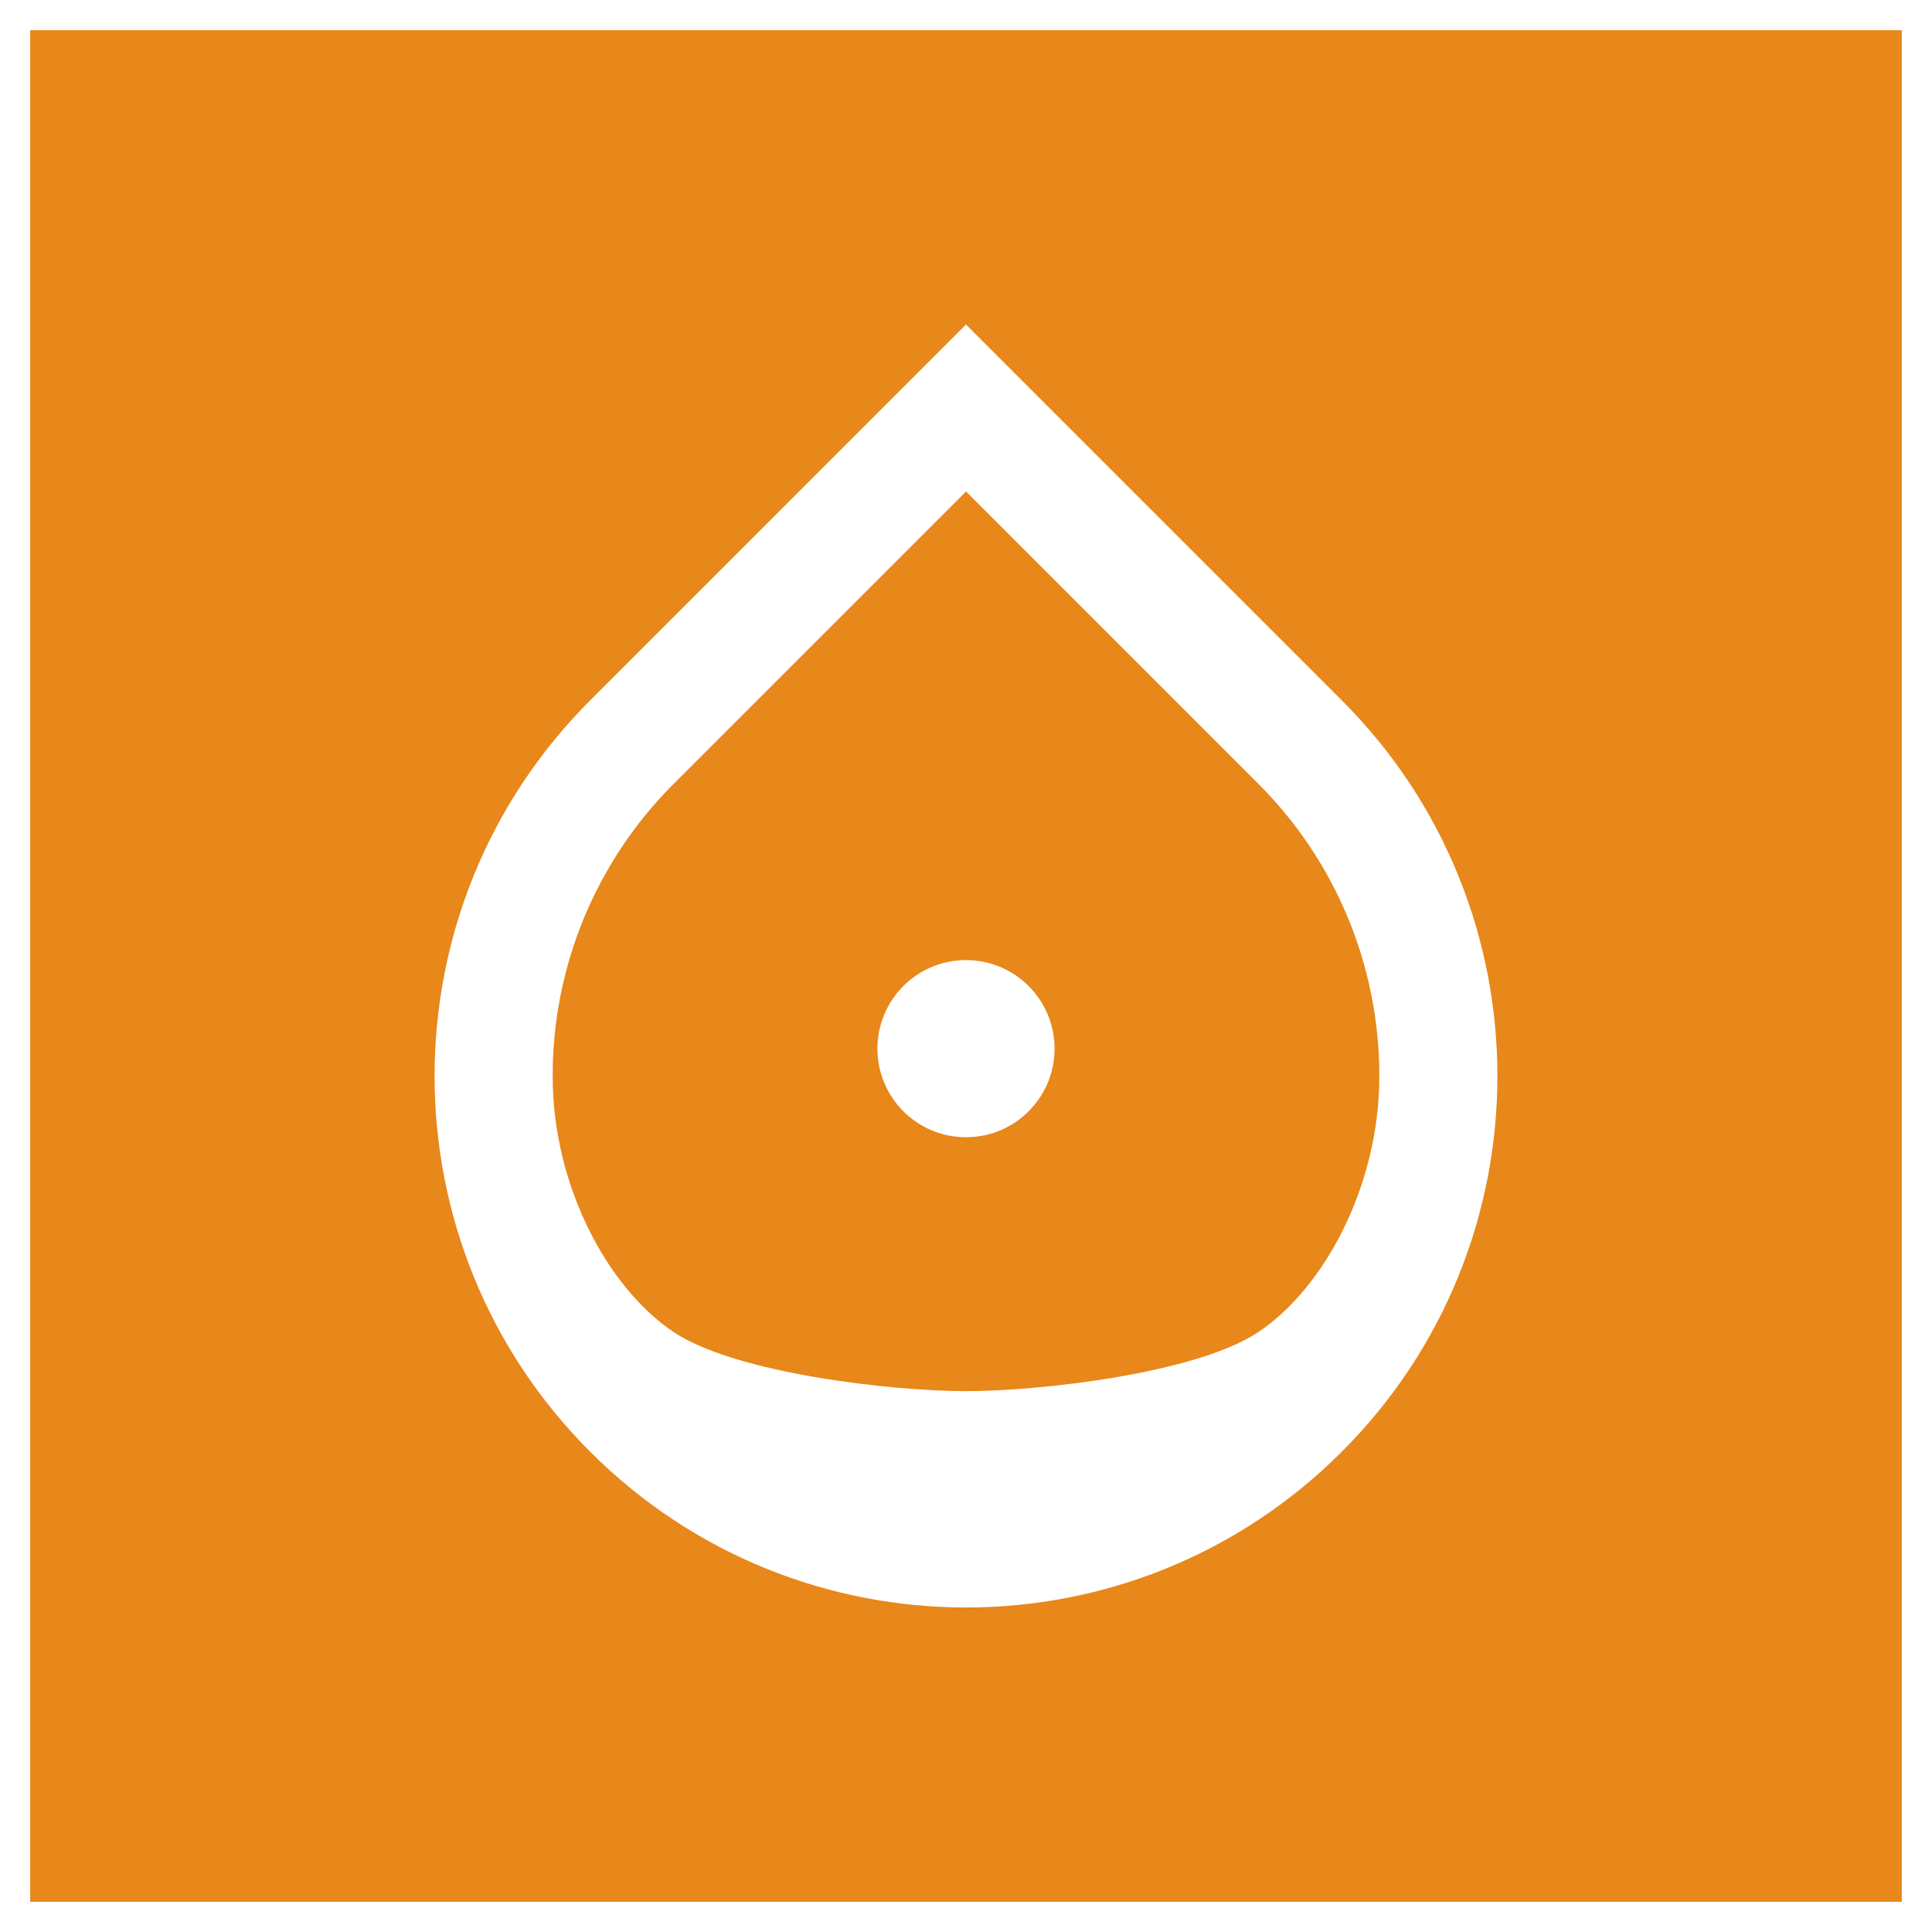 <?xml version="1.0" encoding="utf-8"?>
<!-- Generator: Adobe Illustrator 16.0.3, SVG Export Plug-In . SVG Version: 6.00 Build 0)  -->
<!DOCTYPE svg PUBLIC "-//W3C//DTD SVG 1.1//EN" "http://www.w3.org/Graphics/SVG/1.1/DTD/svg11.dtd">
<svg version="1.1" id="Layer_1" xmlns="http://www.w3.org/2000/svg" xmlns:xlink="http://www.w3.org/1999/xlink" x="0px" y="0px"
	 width="1280px" height="1280px" viewBox="0 0 1280 1280" enable-background="new 0 0 1280 1280" xml:space="preserve">
<g>
	<path fill="#E8871A" d="M20,20v1240h1240V20H20z M888.928,961.854
		c-137.452,137.527-360.381,137.527-497.89,0c-137.491-137.452-137.491-360.4,0-497.89
		L640.001,215L888.966,463.964C1026.455,601.454,1026.455,824.402,888.928,961.854z"/>
	<path fill="#E8871A" d="M640.001,325.633v0.038L446.354,519.281
		c-51.419,51.305-80.283,120.986-80.186,193.647c-0.097,72.66,36.588,140.556,80.186,169.62
		c41.029,27.351,144.339,39.12,193.648,39.12c49.308,0,152.621-11.768,193.646-39.12
		c43.597-29.066,80.264-96.96,80.188-169.62c0.076-72.661-28.768-142.342-80.188-193.647
		L640.001,325.633z M640,753.447c-32.408,0-58.68-26.271-58.68-58.68
		c0-32.407,26.272-58.68,58.68-58.68c32.407,0,58.68,26.272,58.68,58.68
		C698.68,727.176,672.407,753.447,640,753.447z"/>
</g>
</svg>
